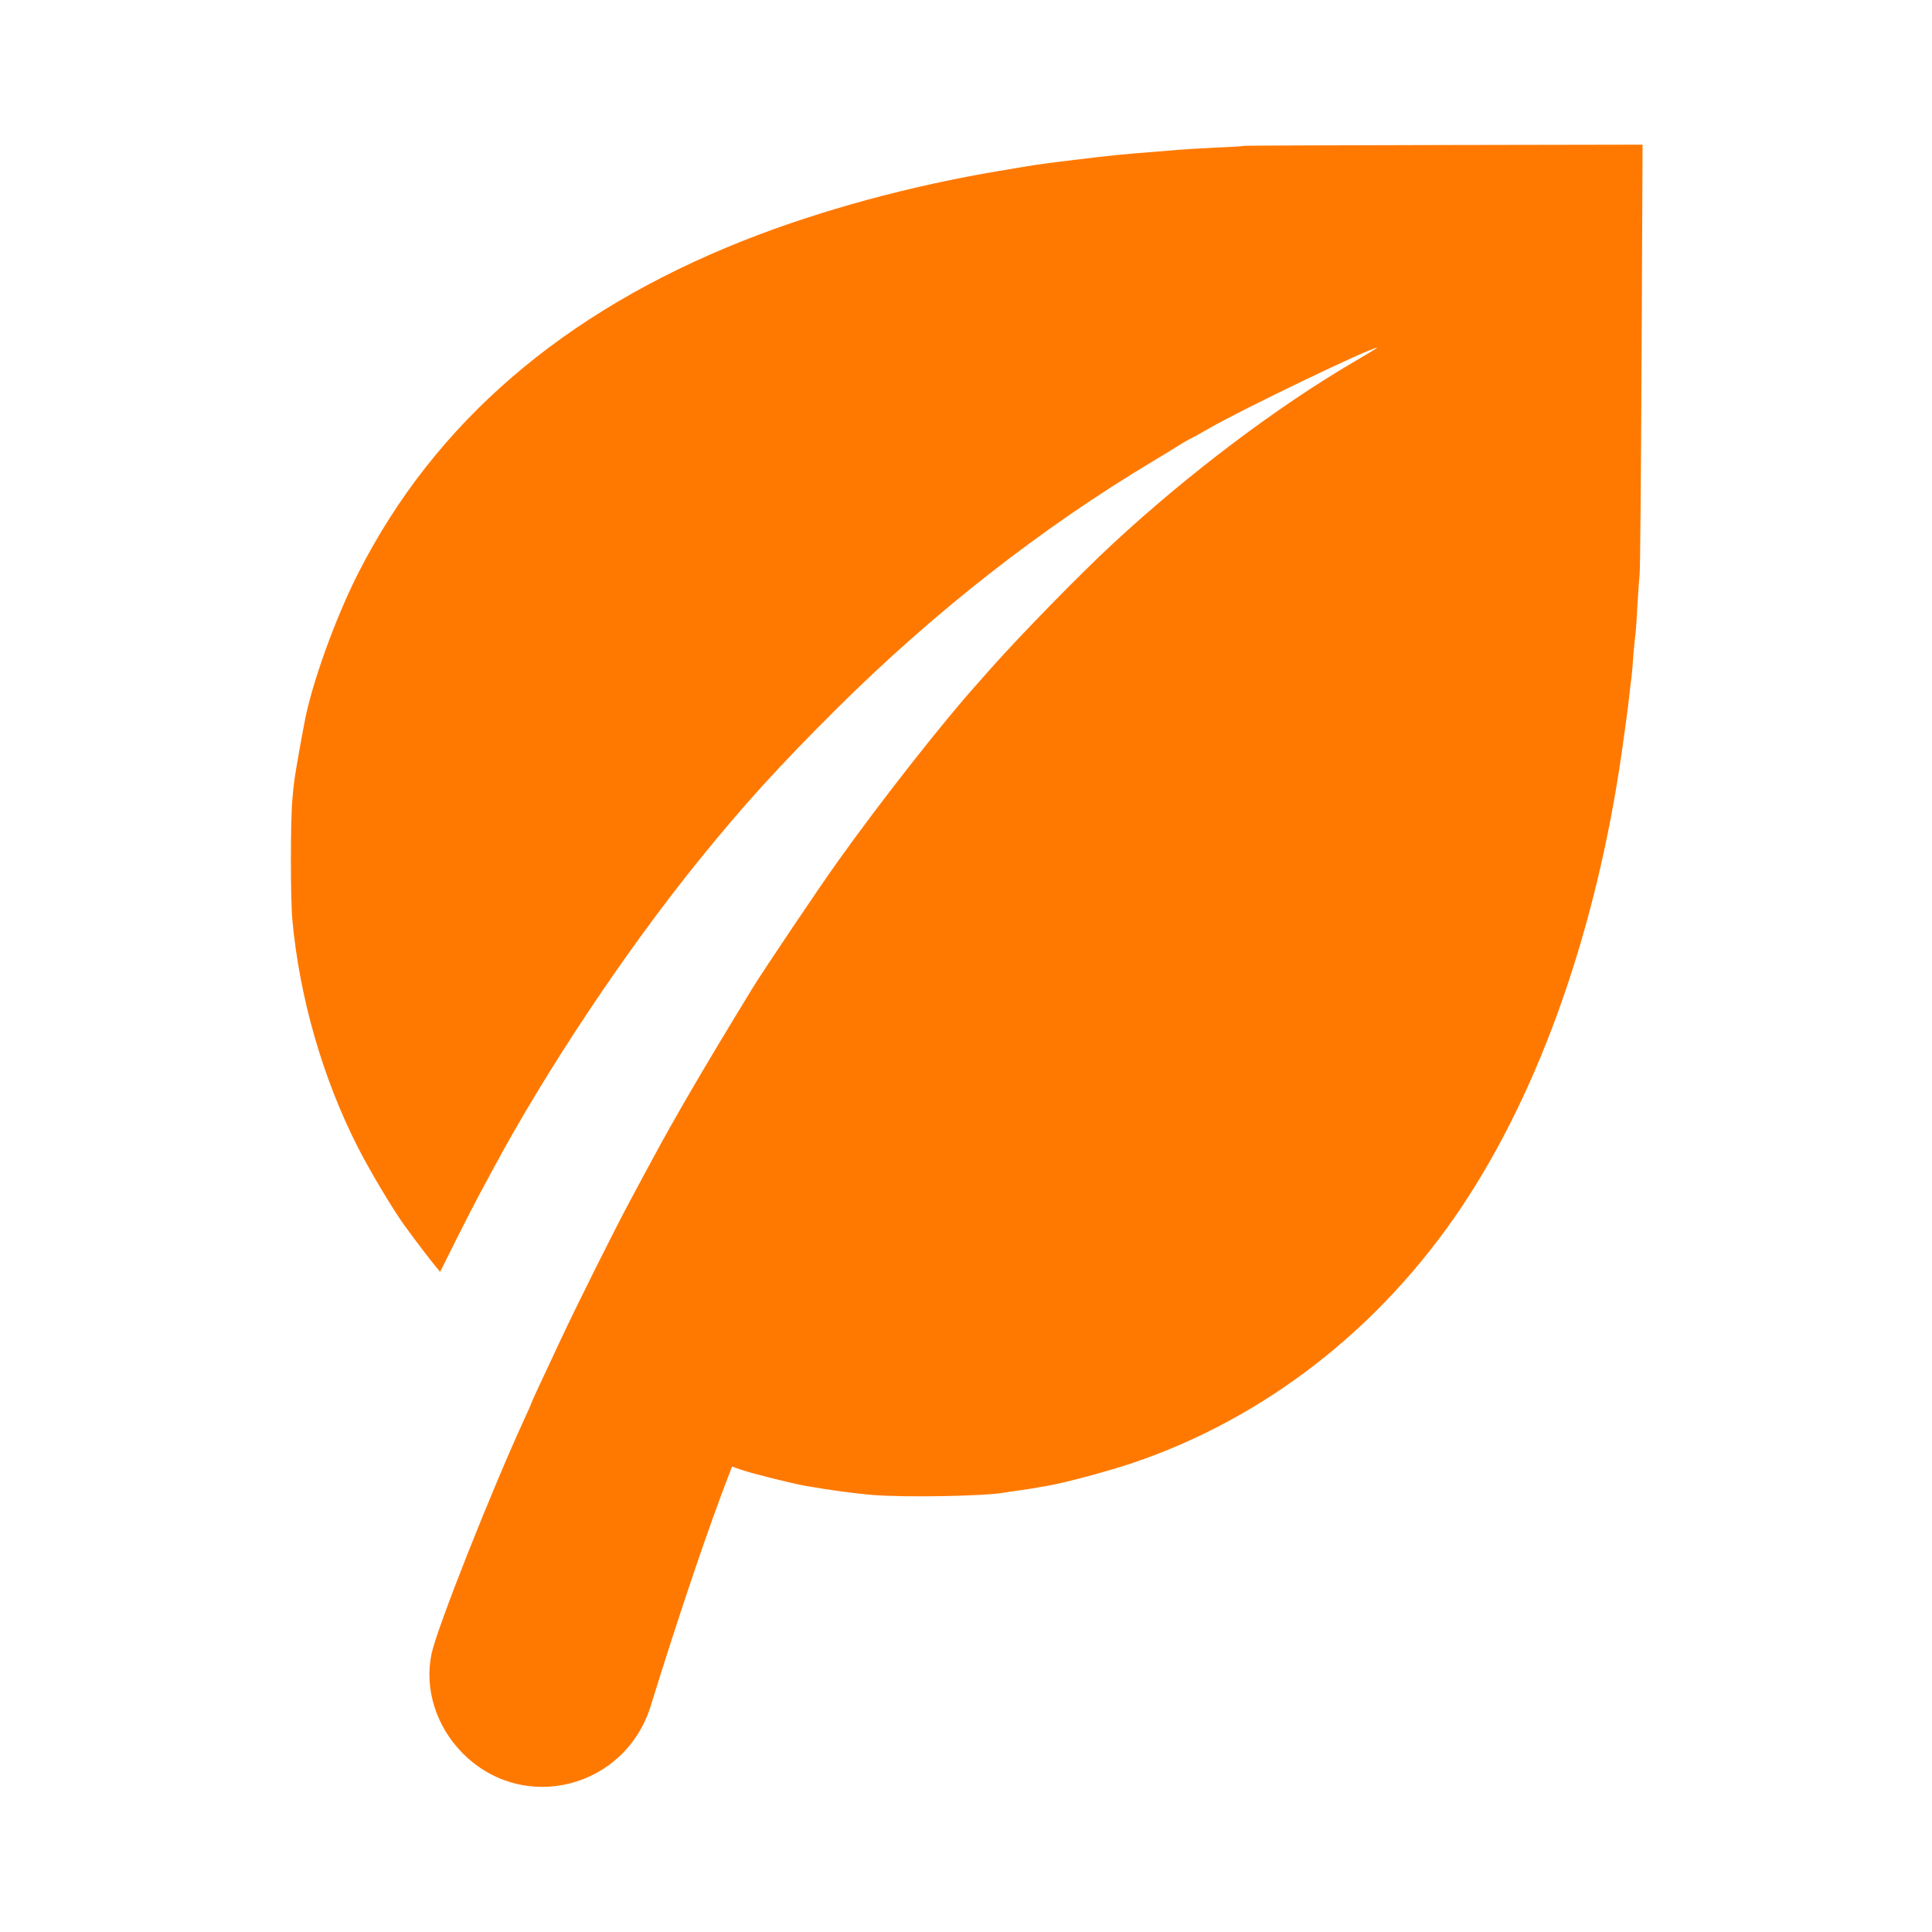 <!-- Generated by IcoMoon.io -->
<svg version="1.1" xmlns="http://www.w3.org/2000/svg" width="32" height="32" viewBox="0 0 32 32">
<title>Eco_mode</title>
<path fill="#ff7900" d="M20.602 2.416c-0.006 0.006-0.218 0.019-0.474 0.029-0.256 0.013-0.522 0.029-0.592 0.035s-0.243 0.019-0.384 0.032c-0.515 0.038-0.819 0.070-1.286 0.128-0.461 0.054-0.688 0.086-0.842 0.112-0.096 0.016-0.314 0.051-0.48 0.080-1.469 0.246-2.966 0.653-4.227 1.152-2.992 1.187-5.117 3.018-6.381 5.504-0.387 0.758-0.79 1.885-0.899 2.512-0.010 0.045-0.042 0.23-0.077 0.416-0.086 0.496-0.093 0.534-0.118 0.832-0.032 0.352-0.032 1.635 0 1.984 0.118 1.293 0.506 2.637 1.088 3.776 0.202 0.397 0.595 1.053 0.774 1.296 0.189 0.259 0.416 0.557 0.509 0.669l0.077 0.093 0.278-0.557c0.154-0.307 0.32-0.63 0.368-0.717 0.048-0.090 0.147-0.275 0.224-0.416 0.89-1.658 2.198-3.622 3.424-5.136 0.733-0.906 1.315-1.546 2.253-2.48 1.622-1.616 3.418-3.021 5.267-4.125 0.202-0.122 0.422-0.256 0.486-0.298 0.067-0.038 0.128-0.074 0.134-0.074s0.141-0.074 0.294-0.163c0.56-0.323 2.678-1.341 2.79-1.341 0.013 0-0.163 0.106-0.387 0.237-1.264 0.739-2.742 1.853-3.99 3.011-0.547 0.506-1.533 1.517-2.016 2.061-0.115 0.131-0.224 0.253-0.24 0.272-0.547 0.608-1.587 1.93-2.291 2.918-0.317 0.442-1.235 1.808-1.424 2.115-0.813 1.331-1.283 2.138-1.661 2.842-0.086 0.157-0.237 0.438-0.336 0.624-0.266 0.49-0.915 1.792-1.184 2.368-0.422 0.899-0.48 1.027-0.48 1.040 0 0.006-0.048 0.115-0.109 0.246-0.544 1.181-1.456 3.482-1.542 3.898-0.122 0.579 0.074 1.203 0.515 1.648 1.002 1.011 2.694 0.586 3.117-0.79 0.464-1.501 0.963-2.976 1.312-3.872l0.032-0.086 0.138 0.048c0.17 0.061 0.845 0.23 1.082 0.272 0.422 0.074 0.835 0.128 1.104 0.15 0.563 0.045 1.862 0.019 2.186-0.038 0.029-0.006 0.134-0.022 0.23-0.035s0.205-0.029 0.24-0.035c0.035-0.006 0.15-0.029 0.256-0.045 0.291-0.051 1.014-0.246 1.392-0.374 2.195-0.739 4.115-2.234 5.462-4.25 1.299-1.946 2.23-4.602 2.65-7.539 0.080-0.582 0.093-0.659 0.128-0.973 0.010-0.090 0.022-0.208 0.032-0.266 0.006-0.054 0.022-0.227 0.032-0.384 0.013-0.154 0.029-0.304 0.035-0.336 0.003-0.029 0.019-0.23 0.029-0.448 0.013-0.214 0.029-0.454 0.038-0.534s0.022-1.712 0.032-3.626l0.016-3.482-3.299 0.006c-1.811 0.003-3.299 0.010-3.306 0.013z"></path>
</svg>
